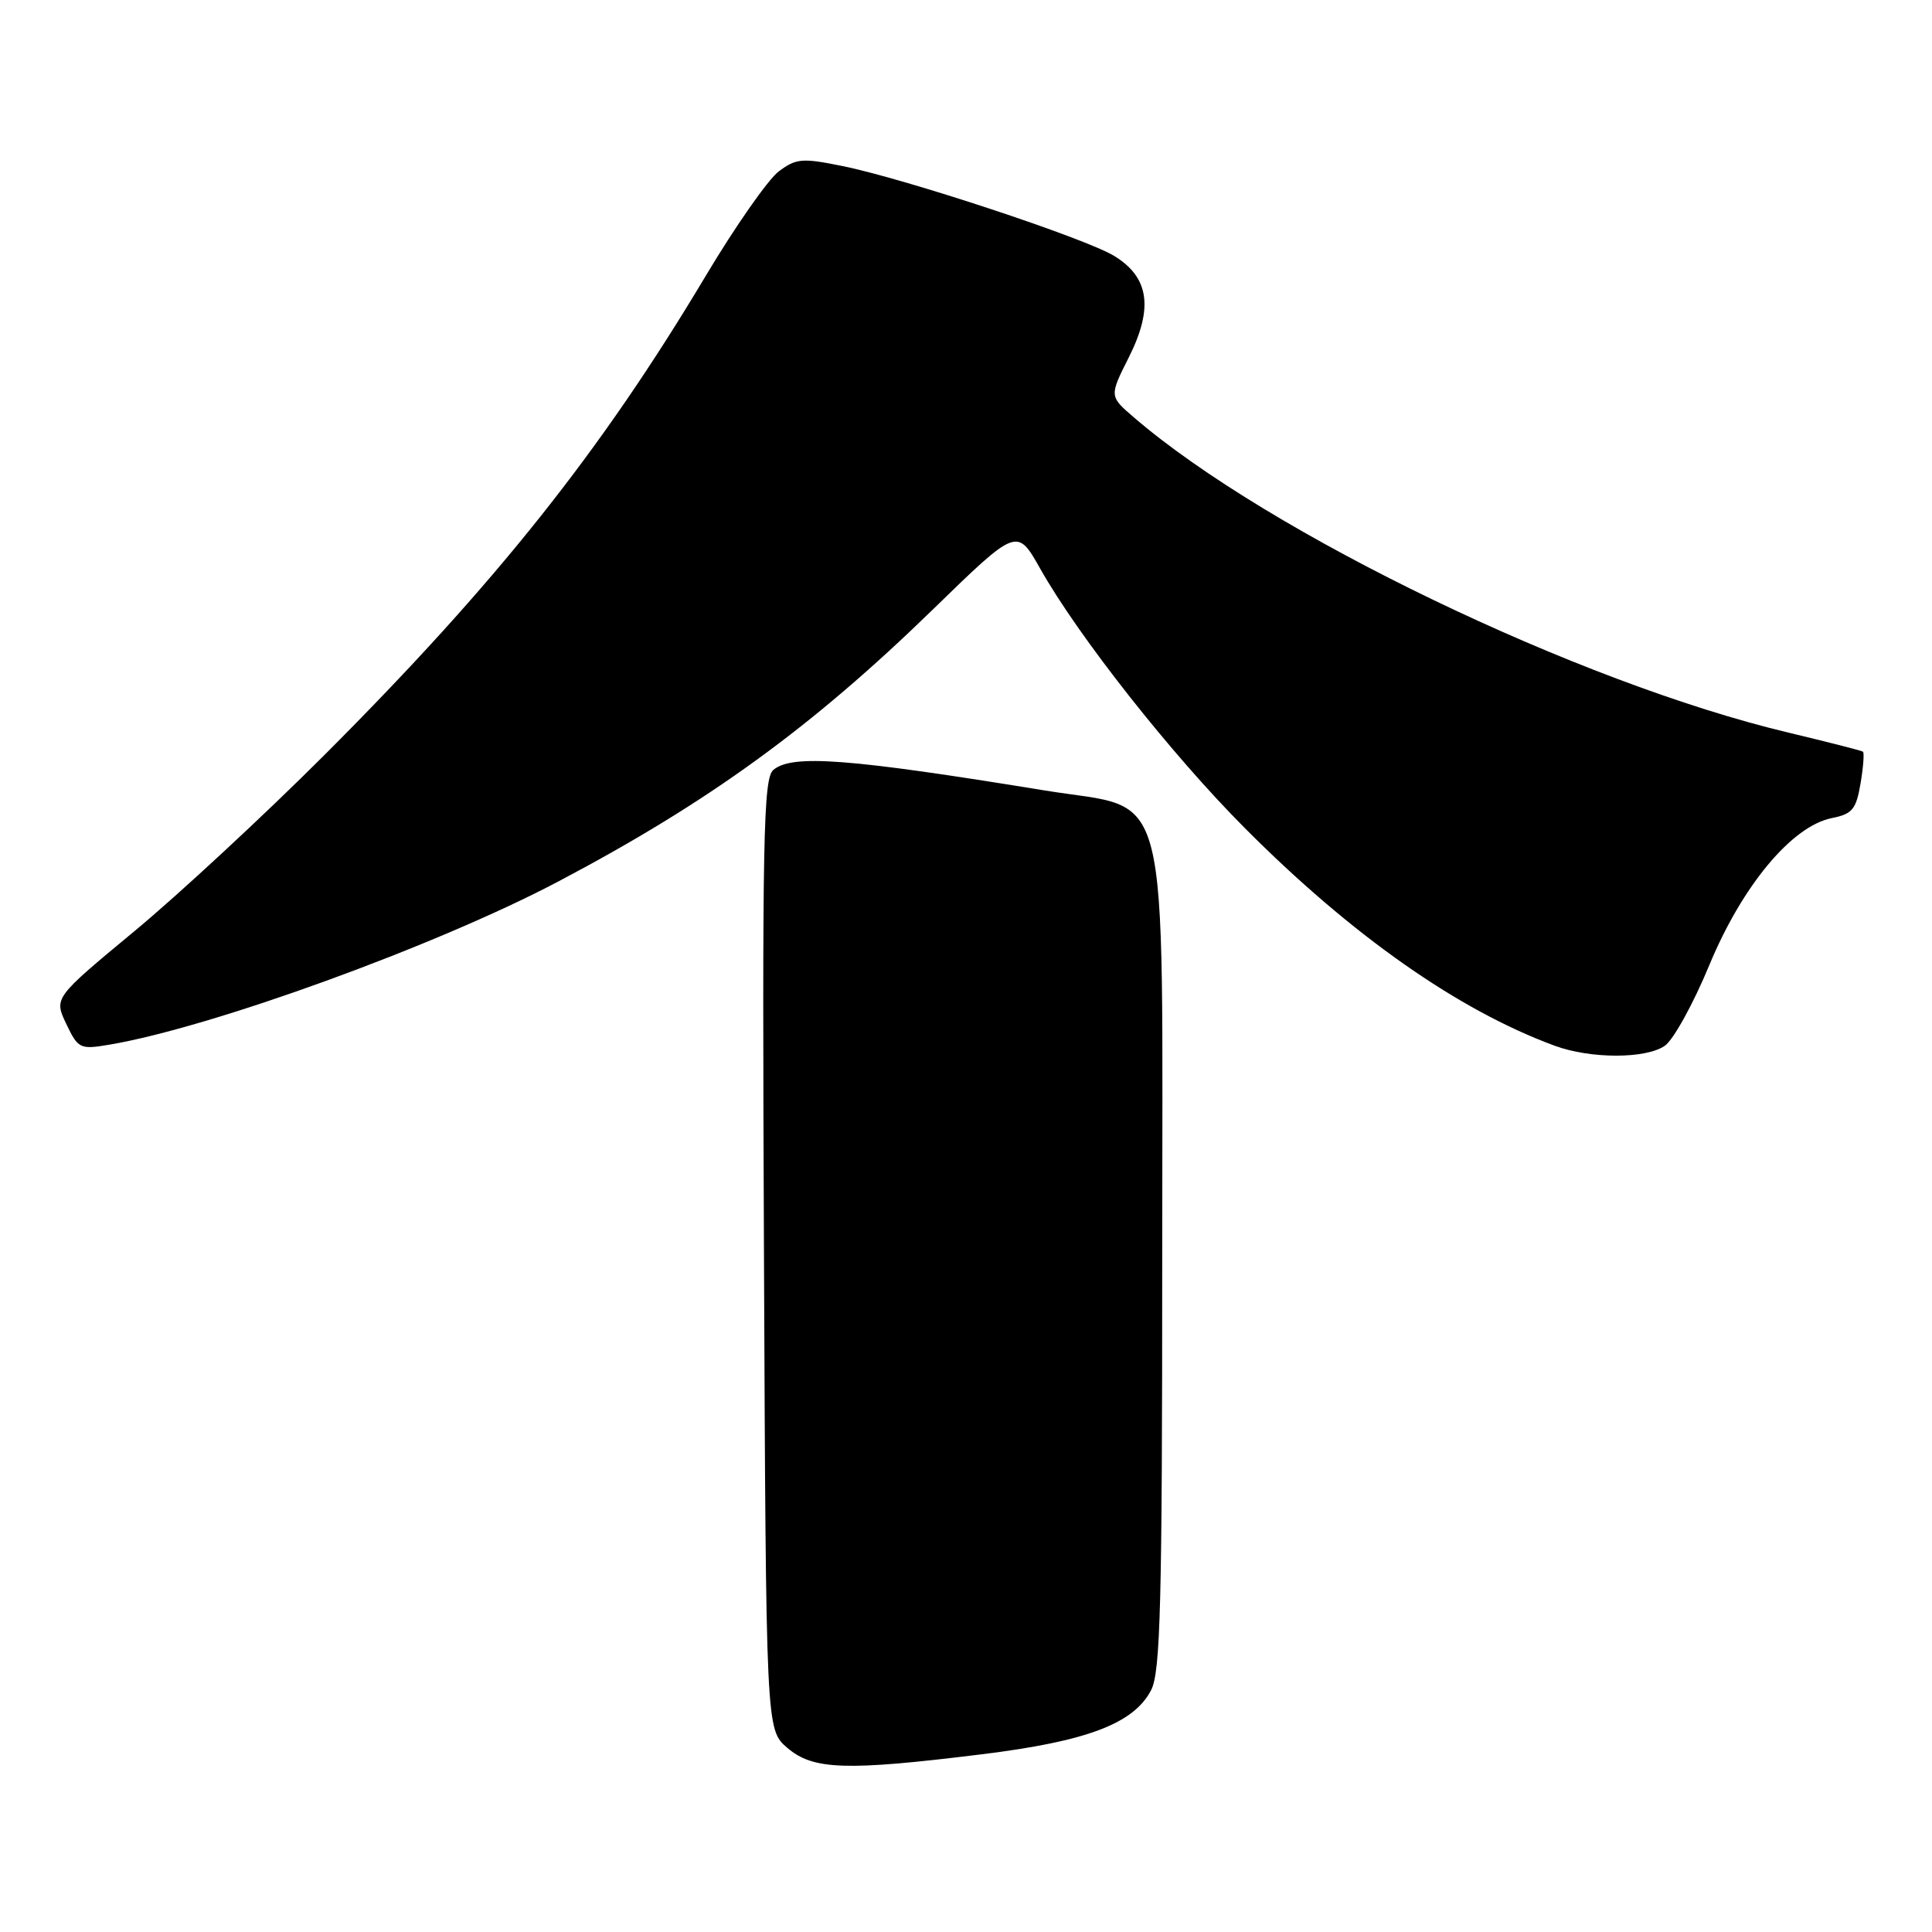 <?xml version="1.0" encoding="UTF-8" standalone="no"?>
<!DOCTYPE svg PUBLIC "-//W3C//DTD SVG 1.1//EN" "http://www.w3.org/Graphics/SVG/1.1/DTD/svg11.dtd" >
<svg xmlns="http://www.w3.org/2000/svg" xmlns:xlink="http://www.w3.org/1999/xlink" version="1.1" viewBox="0 0 256 256">
 <g >
 <path fill="currentColor"
d=" M 130.03 232.46 C 144.02 230.74 150.23 228.39 152.53 223.95 C 153.77 221.54 154.00 212.62 154.00 166.47 C 154.00 102.00 155.38 107.50 138.50 104.75 C 112.38 100.49 104.99 99.93 102.48 102.01 C 101.14 103.13 100.99 110.78 101.23 166.23 C 101.50 229.17 101.50 229.17 104.31 231.59 C 107.73 234.53 112.06 234.68 130.03 232.46 Z  M 220.61 138.56 C 221.74 137.77 224.39 132.97 226.49 127.89 C 230.86 117.35 237.43 109.46 242.73 108.40 C 245.44 107.86 245.95 107.25 246.53 103.82 C 246.90 101.65 247.04 99.75 246.85 99.60 C 246.66 99.46 242.22 98.33 237.00 97.08 C 209.20 90.47 168.10 70.68 150.24 55.30 C 146.98 52.50 146.98 52.50 149.59 47.32 C 152.85 40.81 152.27 36.75 147.65 33.92 C 143.89 31.60 119.94 23.68 111.62 22.00 C 106.30 20.92 105.50 20.98 103.19 22.71 C 101.79 23.76 97.43 29.99 93.51 36.56 C 79.59 59.87 65.74 77.27 43.01 100.02 C 35.03 108.00 23.69 118.51 17.82 123.38 C 7.14 132.23 7.14 132.23 8.78 135.67 C 10.35 138.96 10.59 139.08 14.46 138.43 C 28.02 136.15 57.90 125.29 74.00 116.79 C 93.94 106.27 107.59 96.35 123.63 80.74 C 134.76 69.91 134.76 69.91 137.82 75.33 C 142.90 84.34 155.21 99.96 164.93 109.71 C 179.07 123.92 193.20 133.85 205.99 138.56 C 210.75 140.32 218.10 140.32 220.61 138.56 Z "/>
</g>
</svg>